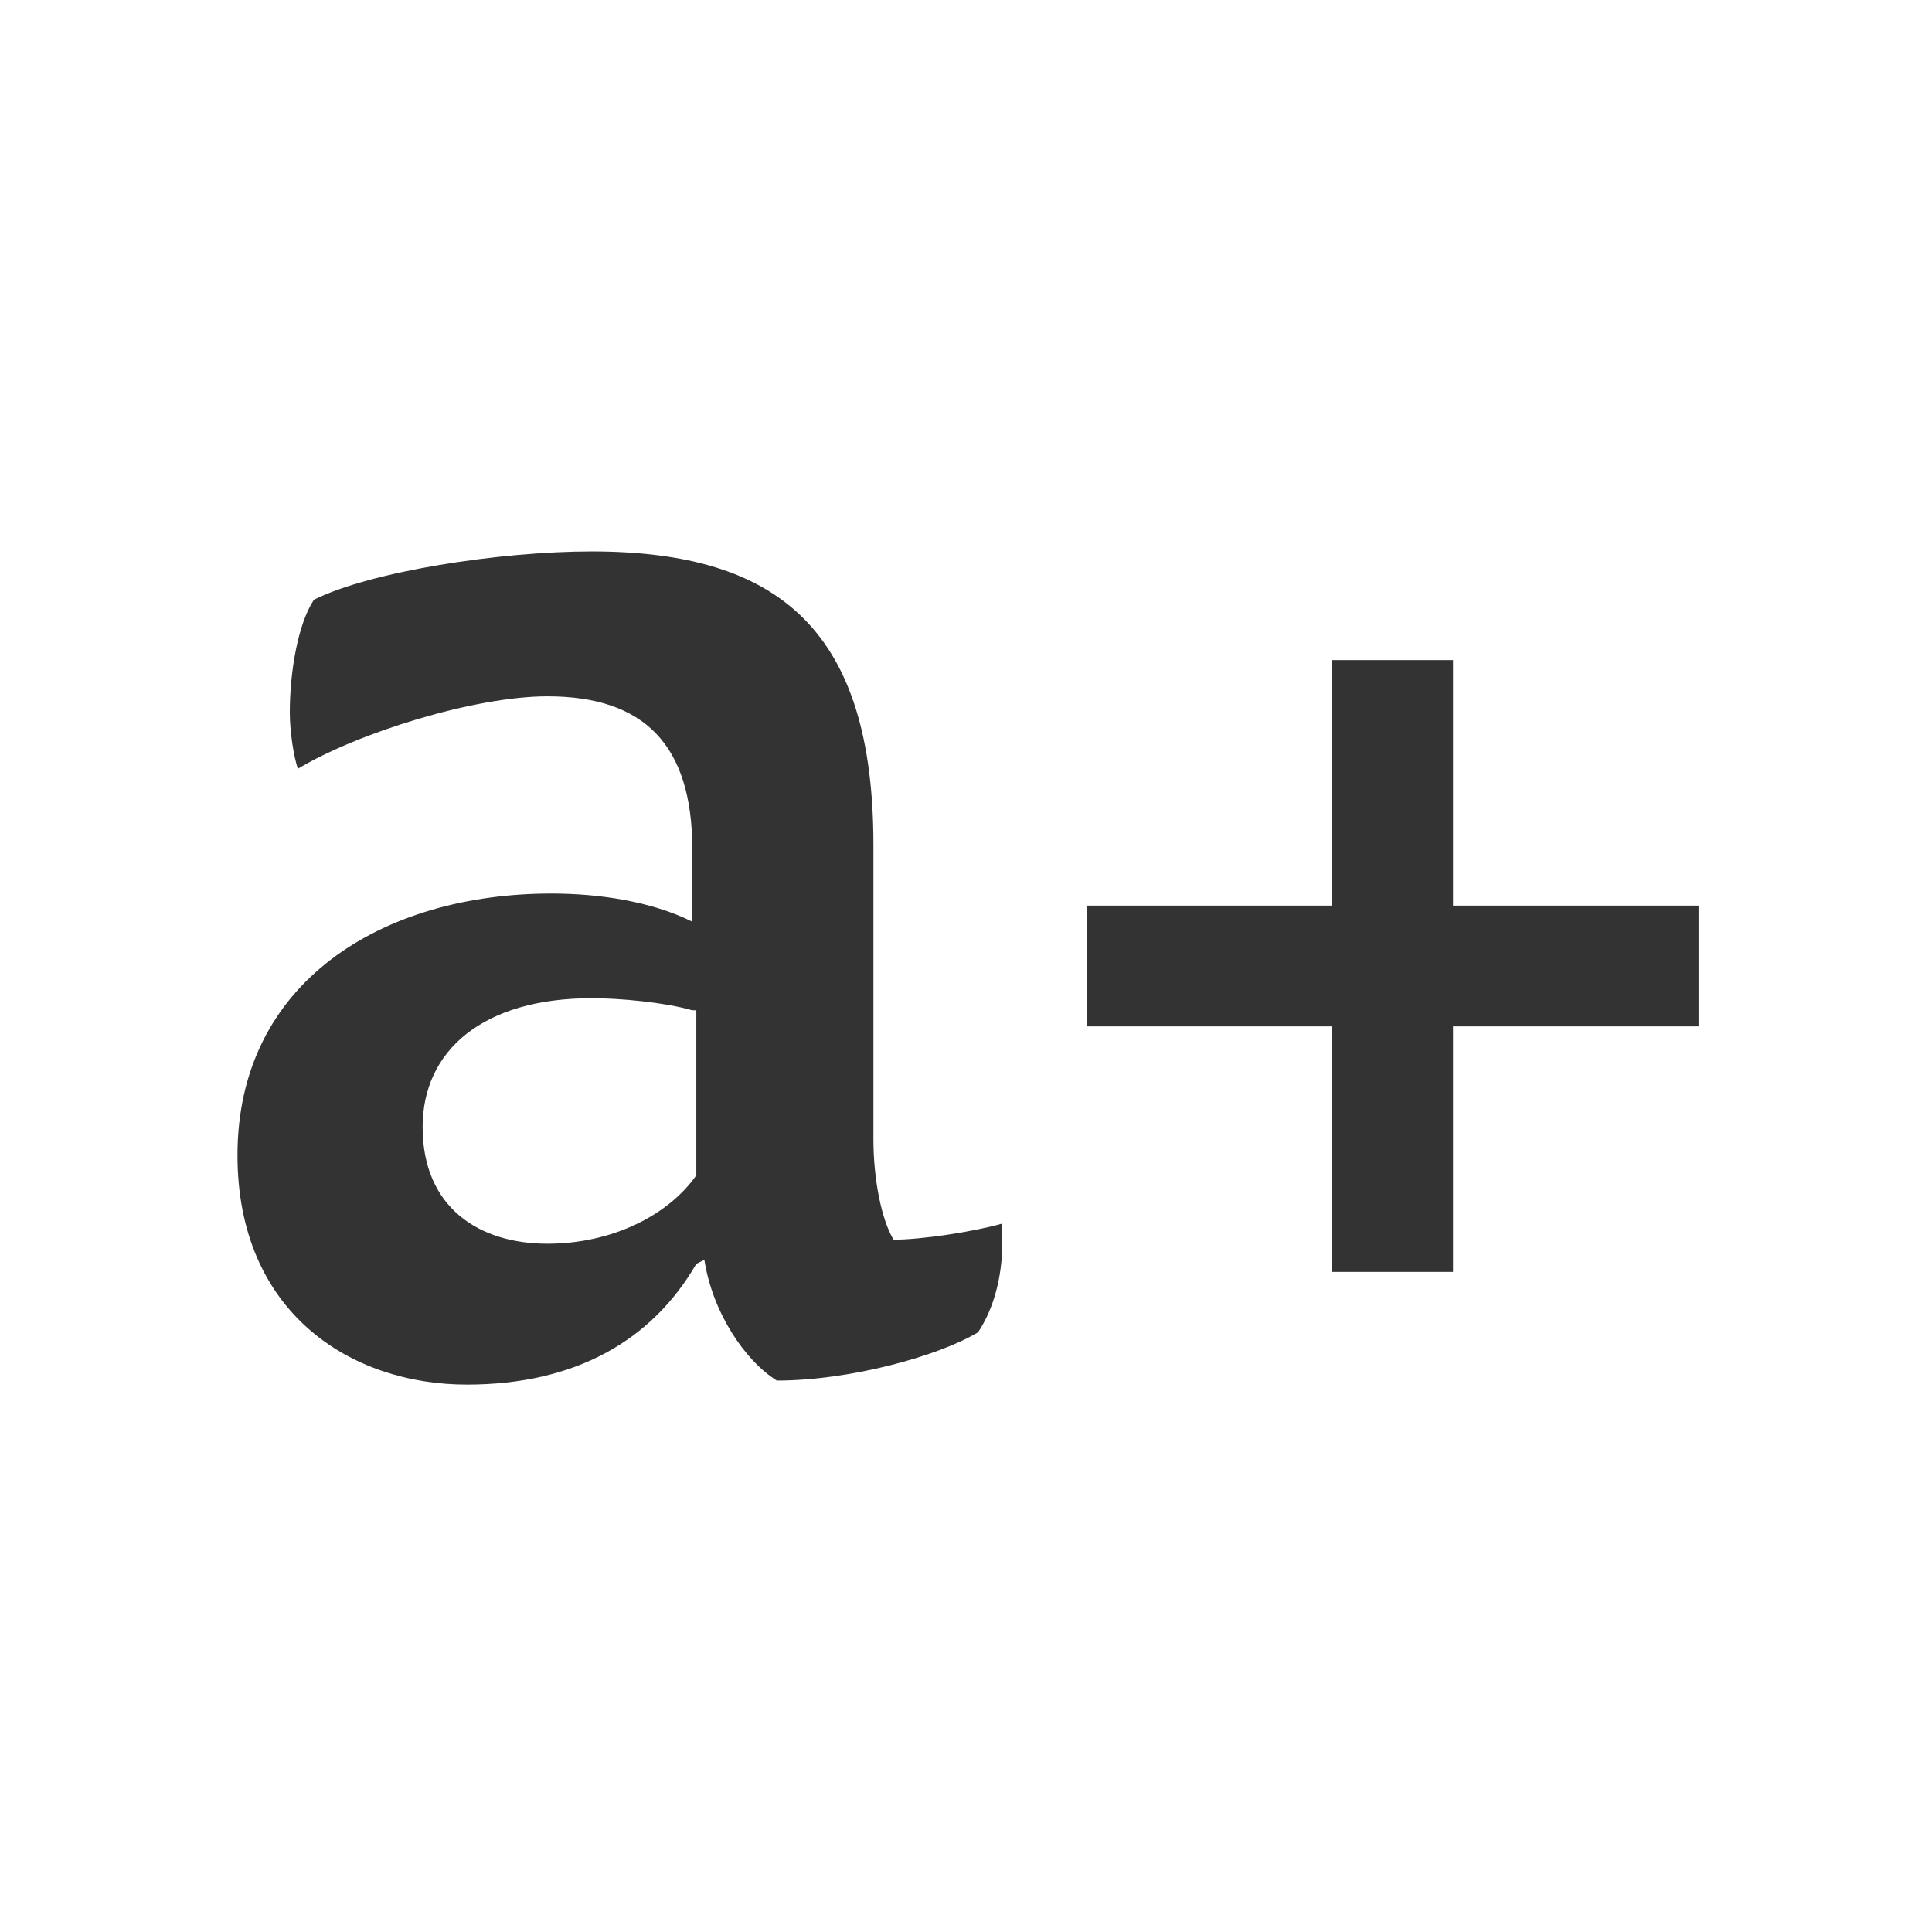 <?xml version="1.0" encoding="utf-8"?>
<!-- Generator: Adobe Illustrator 28.3.0, SVG Export Plug-In . SVG Version: 6.00 Build 0)  -->
<svg version="1.1" id="Layer_1" xmlns="http://www.w3.org/2000/svg" xmlns:xlink="http://www.w3.org/1999/xlink" x="0px" y="0px"
	 viewBox="0 0 48 48" style="enable-background:new 0 0 48 48;" xml:space="preserve">
<style type="text/css">
	.st0{fill:none;stroke:#333333;stroke-width:3;stroke-miterlimit:10;}
	.st1{fill:#333333;}
</style>
<g>
	<g>
		<line class="st0" x1="34.6" y1="16.4" x2="34.6" y2="31.6"/>
		<line class="st0" x1="27" y1="24" x2="42.2" y2="24"/>
	</g>
	<g>
		<path class="st1" d="M17.3,31.4c-1.1,1.9-3,3-5.7,3c-2.9,0-5.7-1.8-5.7-5.7c0-4.3,3.6-6.5,7.8-6.5c1.2,0,2.5,0.2,3.5,0.7v-1.8
			c0-2.6-1.2-3.8-3.6-3.8c-1.8,0-4.7,0.9-6.2,1.8c-0.1-0.3-0.2-0.9-0.2-1.4c0-1,0.2-2.2,0.6-2.8c1.4-0.7,4.6-1.2,6.9-1.2
			c4.7,0,7,2,7,7.3v7.3c0,1,0.2,2,0.5,2.5c0.7,0,2-0.2,2.7-0.4c0,0.2,0,0.4,0,0.5c0,0.8-0.2,1.6-0.6,2.2c-1,0.6-3.2,1.2-5,1.2
			c-0.8-0.5-1.6-1.7-1.8-3L17.3,31.4L17.3,31.4z M17.2,25.1c-0.7-0.2-1.8-0.3-2.5-0.3c-2.7,0-4.2,1.3-4.2,3.2c0,2,1.4,2.9,3.1,2.9
			c1.6,0,3-0.7,3.7-1.7V25.1z"/>
	</g>
</g>
</svg>
